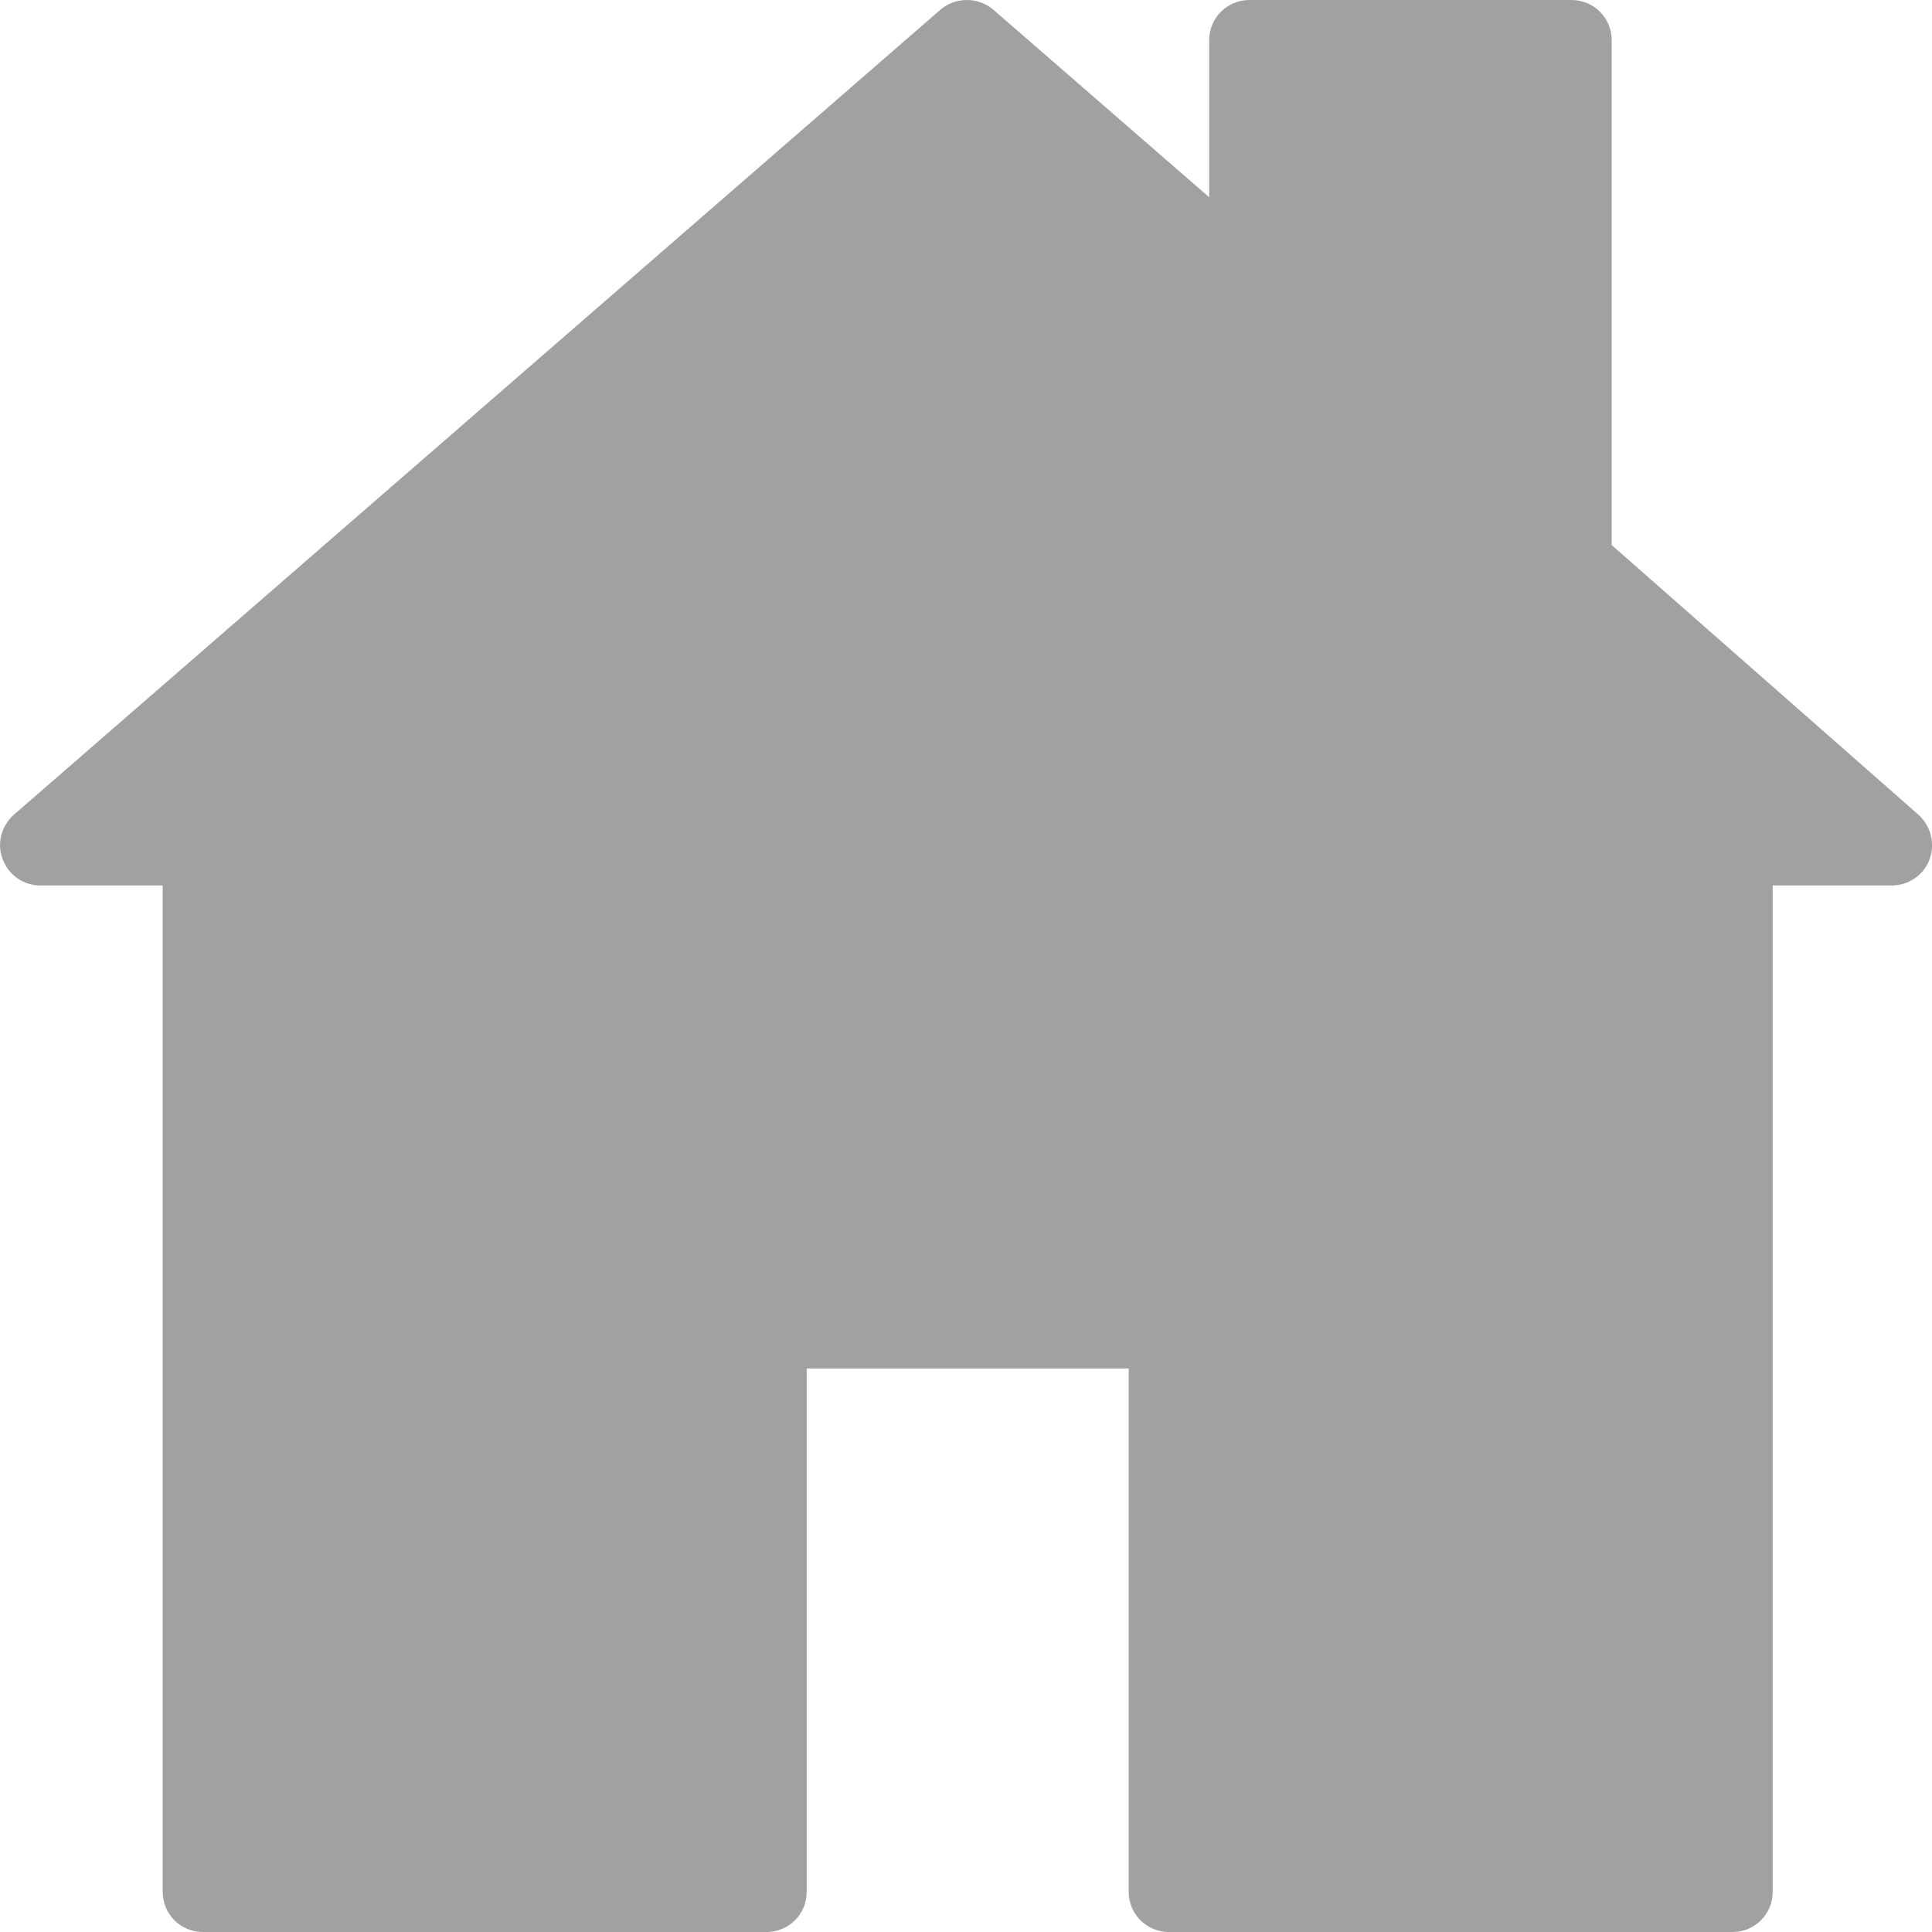 <?xml version="1.0" encoding="UTF-8"?>
<svg width="24px" height="24px" viewBox="0 0 24 24" version="1.1" xmlns="http://www.w3.org/2000/svg" xmlns:xlink="http://www.w3.org/1999/xlink">
    <!-- Generator: Sketch 46.2 (44496) - http://www.bohemiancoding.com/sketch -->
    <title>Fill 1734</title>
    <desc>Created with Sketch.</desc>
    <defs></defs>
    <g id="Page-1" stroke="none" stroke-width="1" fill="none" fill-rule="evenodd">
        <g id="home" transform="translate(-27, -623)" fill="#A1A1A1">
            <g id="Tab-Bar" transform="translate(0, 613)">
                <g id="home" transform="translate(27, 10)">
                    <path d="M14.521,24 C14.245,24 14.021,23.78 14.021,23.5 L14.021,17 L10.021,17 L10.021,23.5 C10.021,23.78 9.798,24 9.521,24 L2.521,24 C2.245,24 2.021,23.78 2.021,23.5 L2.021,11 L0.501,11 C0.292,11 0.106,10.87 0.032,10.67 C-0.041,10.48 0.015,10.261 0.173,10.12 L11.683,0.12 C11.871,-0.04 12.15,-0.04 12.339,0.12 L15.021,2.45 L15.021,0.5 C15.021,0.221 15.245,0 15.521,0 L19.521,0 C19.798,0 20.021,0.221 20.021,0.5 L20.021,6.771 L23.831,10.12 C23.987,10.261 24.042,10.48 23.968,10.681 C23.895,10.87 23.709,11 23.501,11 L22.021,11 L22.021,23.5 C22.021,23.78 21.798,24 21.521,24 L14.521,24 Z" id="Fill-1734"></path>
                </g>
            </g>
        </g>
    </g>
</svg>